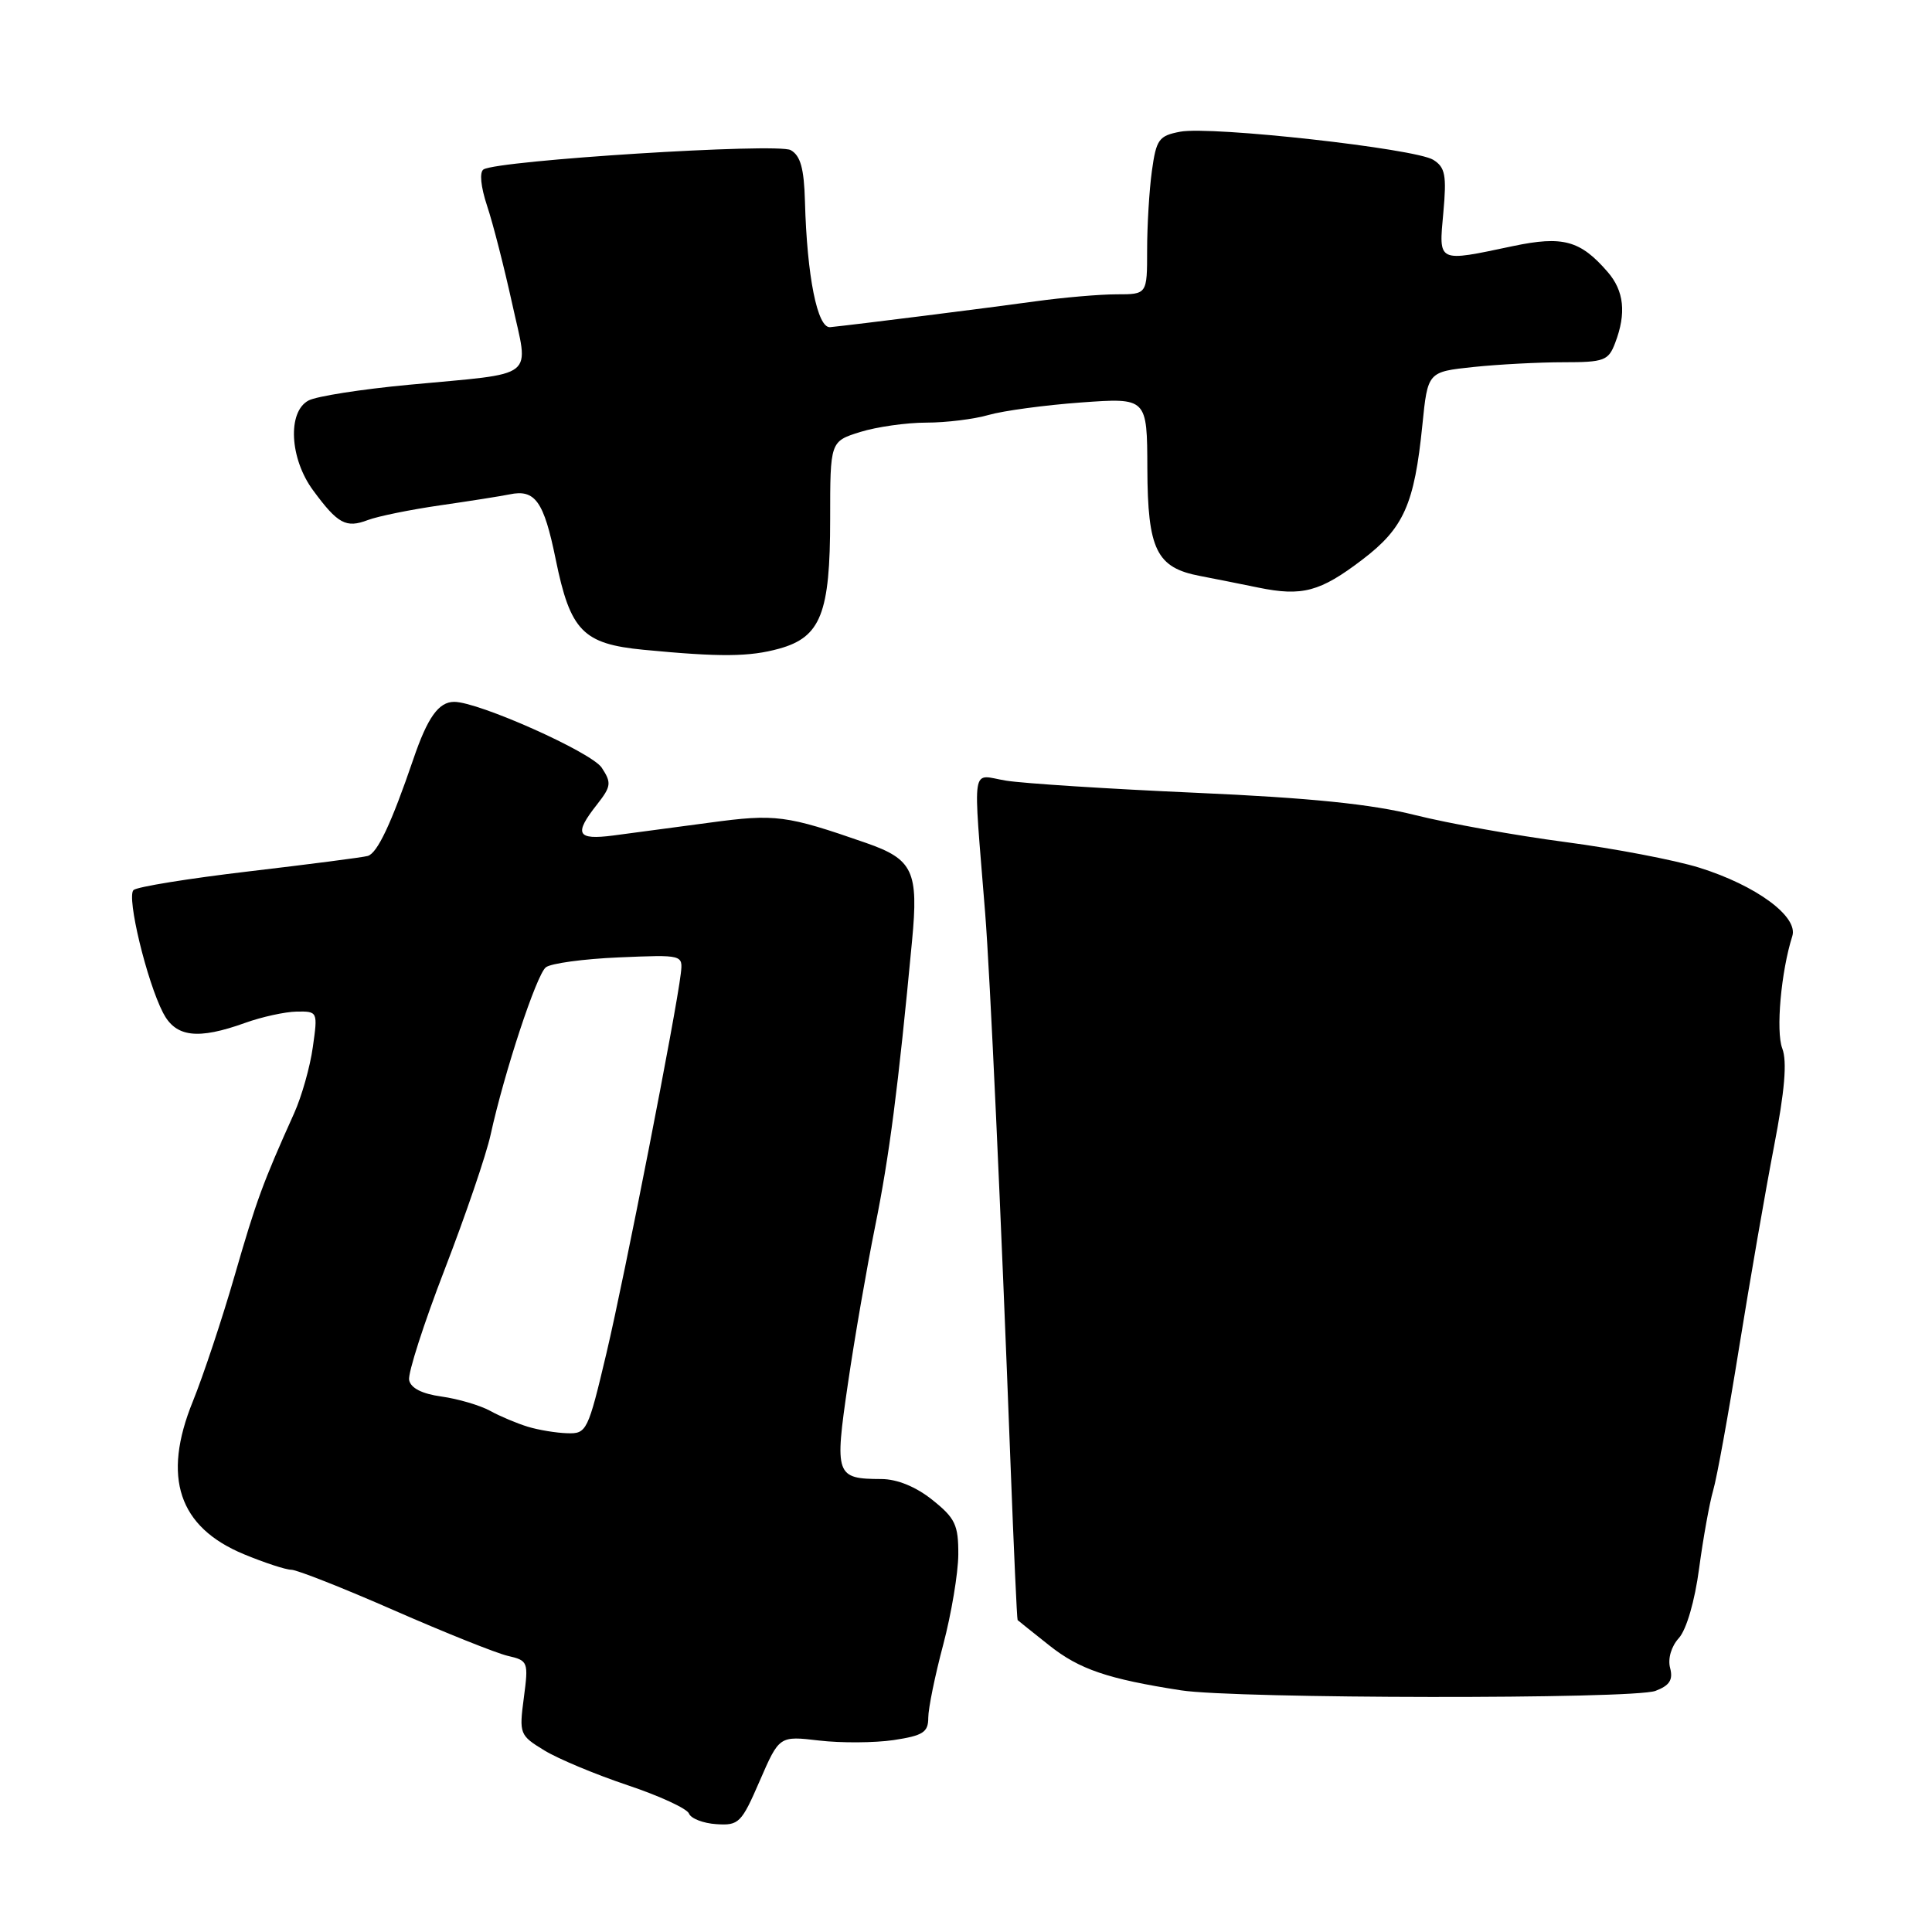 <?xml version="1.0" encoding="UTF-8" standalone="no"?>
<!DOCTYPE svg PUBLIC "-//W3C//DTD SVG 1.1//EN" "http://www.w3.org/Graphics/SVG/1.1/DTD/svg11.dtd" >
<svg xmlns="http://www.w3.org/2000/svg" xmlns:xlink="http://www.w3.org/1999/xlink" version="1.1" viewBox="0 0 256 256">
 <g >
 <path fill="currentColor"
d=" M 100.67 235.97 C 103.26 230.01 103.26 230.01 108.54 230.63 C 111.44 230.97 115.89 230.94 118.41 230.57 C 122.30 229.98 123.00 229.54 123.00 227.62 C 123.00 226.38 123.89 222.02 124.98 217.93 C 126.06 213.84 126.96 208.47 126.98 206.00 C 127.00 202.06 126.57 201.16 123.55 198.75 C 121.38 197.01 118.89 195.99 116.80 195.98 C 110.73 195.96 110.57 195.51 112.35 183.37 C 113.22 177.39 114.85 168.00 115.96 162.50 C 117.84 153.20 119.01 144.18 120.85 124.68 C 121.73 115.44 120.99 113.86 114.75 111.69 C 104.17 108.01 102.77 107.82 94.00 109.01 C 89.33 109.64 83.59 110.40 81.25 110.71 C 76.44 111.33 76.01 110.53 79.10 106.61 C 80.99 104.20 81.05 103.73 79.73 101.72 C 78.37 99.67 63.40 92.99 60.18 93.00 C 58.12 93.00 56.65 95.07 54.77 100.59 C 51.86 109.11 50.00 113.07 48.72 113.42 C 48.05 113.61 40.98 114.52 33.00 115.46 C 25.02 116.40 18.13 117.51 17.69 117.94 C 16.75 118.84 19.45 130.04 21.61 134.21 C 23.28 137.44 26.20 137.80 32.50 135.53 C 34.70 134.74 37.77 134.07 39.31 134.04 C 42.10 134.00 42.12 134.04 41.45 138.75 C 41.09 141.36 39.97 145.30 38.98 147.50 C 34.81 156.77 33.97 159.06 31.09 169.03 C 29.43 174.79 26.93 182.29 25.55 185.70 C 21.46 195.76 23.66 202.35 32.31 205.94 C 35.04 207.07 37.87 208.00 38.60 208.00 C 39.34 208.00 45.47 210.42 52.22 213.38 C 58.97 216.34 65.75 219.05 67.28 219.41 C 69.98 220.03 70.04 220.20 69.41 224.97 C 68.78 229.75 68.85 229.94 72.13 231.94 C 73.98 233.07 78.95 235.14 83.16 236.55 C 87.38 237.96 91.04 239.65 91.29 240.30 C 91.54 240.96 93.18 241.60 94.92 241.71 C 97.90 241.91 98.25 241.56 100.67 235.97 Z  M 219.36 224.05 C 221.23 223.34 221.71 222.59 221.30 221.02 C 220.97 219.79 221.45 218.16 222.46 217.05 C 223.46 215.94 224.57 212.15 225.14 207.83 C 225.68 203.80 226.52 199.15 227.00 197.50 C 227.49 195.85 229.04 187.30 230.45 178.50 C 231.87 169.70 233.94 157.75 235.06 151.94 C 236.49 144.54 236.82 140.65 236.16 138.92 C 235.29 136.65 236.00 128.72 237.49 124.04 C 238.31 121.45 232.69 117.32 225.16 114.97 C 221.91 113.96 213.91 112.43 207.38 111.57 C 200.84 110.71 191.90 109.10 187.50 108.00 C 181.74 106.55 173.63 105.72 158.50 105.05 C 146.95 104.54 135.61 103.81 133.31 103.44 C 128.60 102.68 128.92 100.61 130.54 121.00 C 131.18 129.02 132.63 160.57 133.90 194.00 C 134.33 205.28 134.75 214.57 134.84 214.67 C 134.93 214.76 136.82 216.27 139.04 218.03 C 143.03 221.20 146.78 222.47 156.50 223.98 C 163.78 225.10 216.42 225.17 219.36 224.05 Z  M 103.25 85.95 C 108.76 84.42 110.00 81.27 110.00 68.79 C 110.00 58.49 110.00 58.49 113.98 57.24 C 116.18 56.56 120.12 56.00 122.74 56.00 C 125.37 56.00 129.09 55.54 131.01 54.98 C 132.93 54.43 138.44 53.68 143.25 53.33 C 152.00 52.70 152.00 52.70 152.03 62.10 C 152.07 72.85 153.24 75.23 159.02 76.32 C 160.94 76.69 164.41 77.38 166.74 77.86 C 172.55 79.05 174.92 78.42 180.51 74.16 C 186.01 69.98 187.41 66.83 188.47 56.33 C 189.18 49.27 189.18 49.27 195.23 48.63 C 198.57 48.28 203.94 48.00 207.17 48.00 C 212.56 48.00 213.13 47.79 214.02 45.43 C 215.52 41.51 215.20 38.53 213.01 36.02 C 209.40 31.85 207.08 31.22 200.47 32.61 C 190.38 34.74 190.64 34.87 191.25 28.17 C 191.70 23.22 191.50 22.17 189.92 21.18 C 187.52 19.68 160.51 16.68 156.39 17.45 C 153.55 17.99 153.21 18.46 152.63 22.66 C 152.28 25.20 152.00 29.92 152.00 33.14 C 152.00 39.00 152.00 39.00 147.94 39.00 C 145.71 39.00 140.87 39.42 137.19 39.93 C 130.90 40.80 113.30 43.02 110.00 43.35 C 108.31 43.52 106.93 36.63 106.66 26.68 C 106.54 22.31 106.07 20.62 104.77 19.89 C 103.02 18.91 66.04 21.24 64.07 22.45 C 63.51 22.80 63.70 24.73 64.54 27.27 C 65.32 29.60 66.80 35.40 67.85 40.17 C 70.09 50.43 71.45 49.35 54.12 50.99 C 47.87 51.58 41.91 52.51 40.88 53.07 C 38.06 54.57 38.38 60.78 41.50 64.99 C 44.76 69.42 45.85 70.01 48.74 68.91 C 50.06 68.41 54.37 67.53 58.32 66.96 C 62.27 66.39 66.40 65.74 67.51 65.51 C 70.91 64.79 72.06 66.41 73.63 74.10 C 75.57 83.62 77.23 85.32 85.28 86.10 C 95.48 87.08 99.30 87.04 103.25 85.95 Z  M 69.94 189.05 C 68.53 188.62 66.28 187.68 64.94 186.94 C 63.60 186.21 60.71 185.36 58.51 185.05 C 55.91 184.69 54.42 183.93 54.21 182.86 C 54.04 181.95 56.16 175.36 58.92 168.21 C 61.68 161.05 64.43 153.02 65.01 150.35 C 66.83 142.06 71.08 129.18 72.32 128.18 C 72.97 127.65 77.33 127.06 82.00 126.86 C 90.50 126.50 90.50 126.50 90.21 129.00 C 89.58 134.32 82.78 169.04 80.37 179.25 C 77.91 189.64 77.74 190.00 75.16 189.91 C 73.70 189.87 71.35 189.48 69.94 189.05 Z "/>
</g>
</svg>